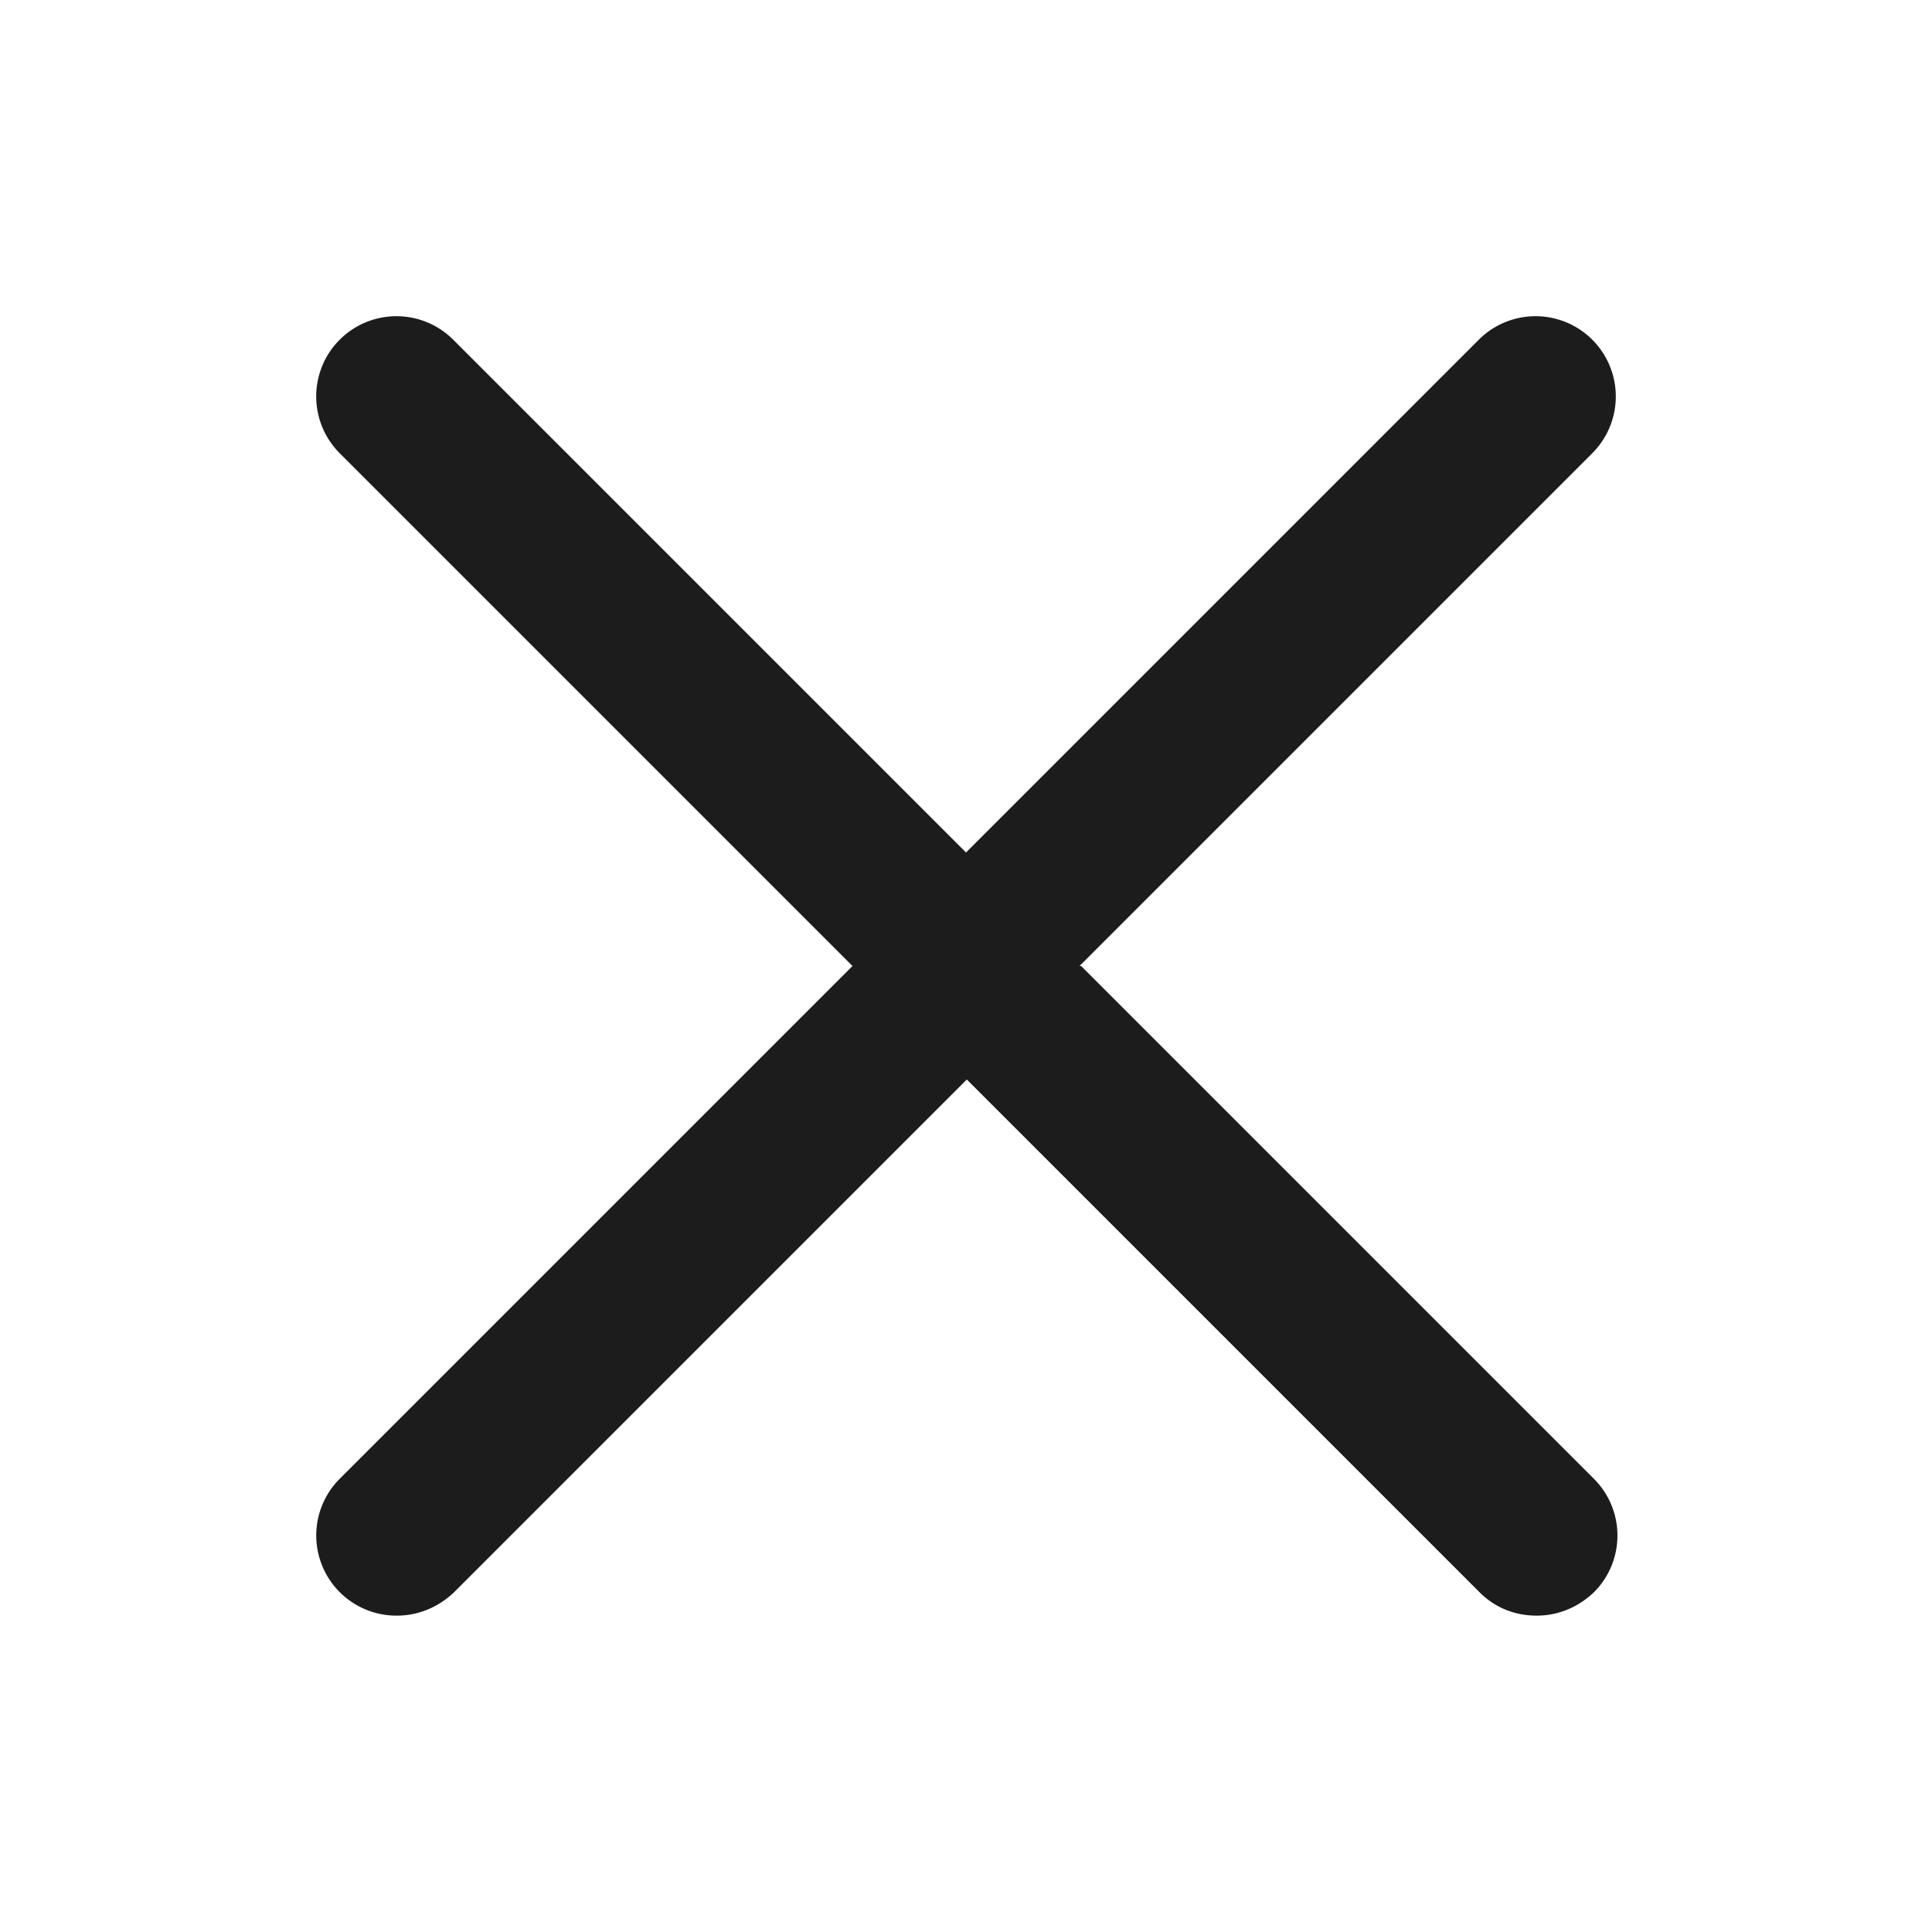 <svg xmlns="http://www.w3.org/2000/svg" width="24" height="24" fill="none" viewBox="0 0 24 24">
  <path fill="#1C1C1C" d="m13.41 12 6.37-6.37a.996.996 0 1 0-1.41-1.41L12 10.59 5.63 4.22a.996.996 0 1 0-1.41 1.41L10.59 12l-6.37 6.37a.996.996 0 0 0 .71 1.7c.26 0 .51-.1.71-.29l6.37-6.37 6.37 6.37c.2.2.45.29.71.29.26 0 .51-.1.71-.29a.996.996 0 0 0 0-1.41L13.43 12h-.02Z"/>
</svg>

